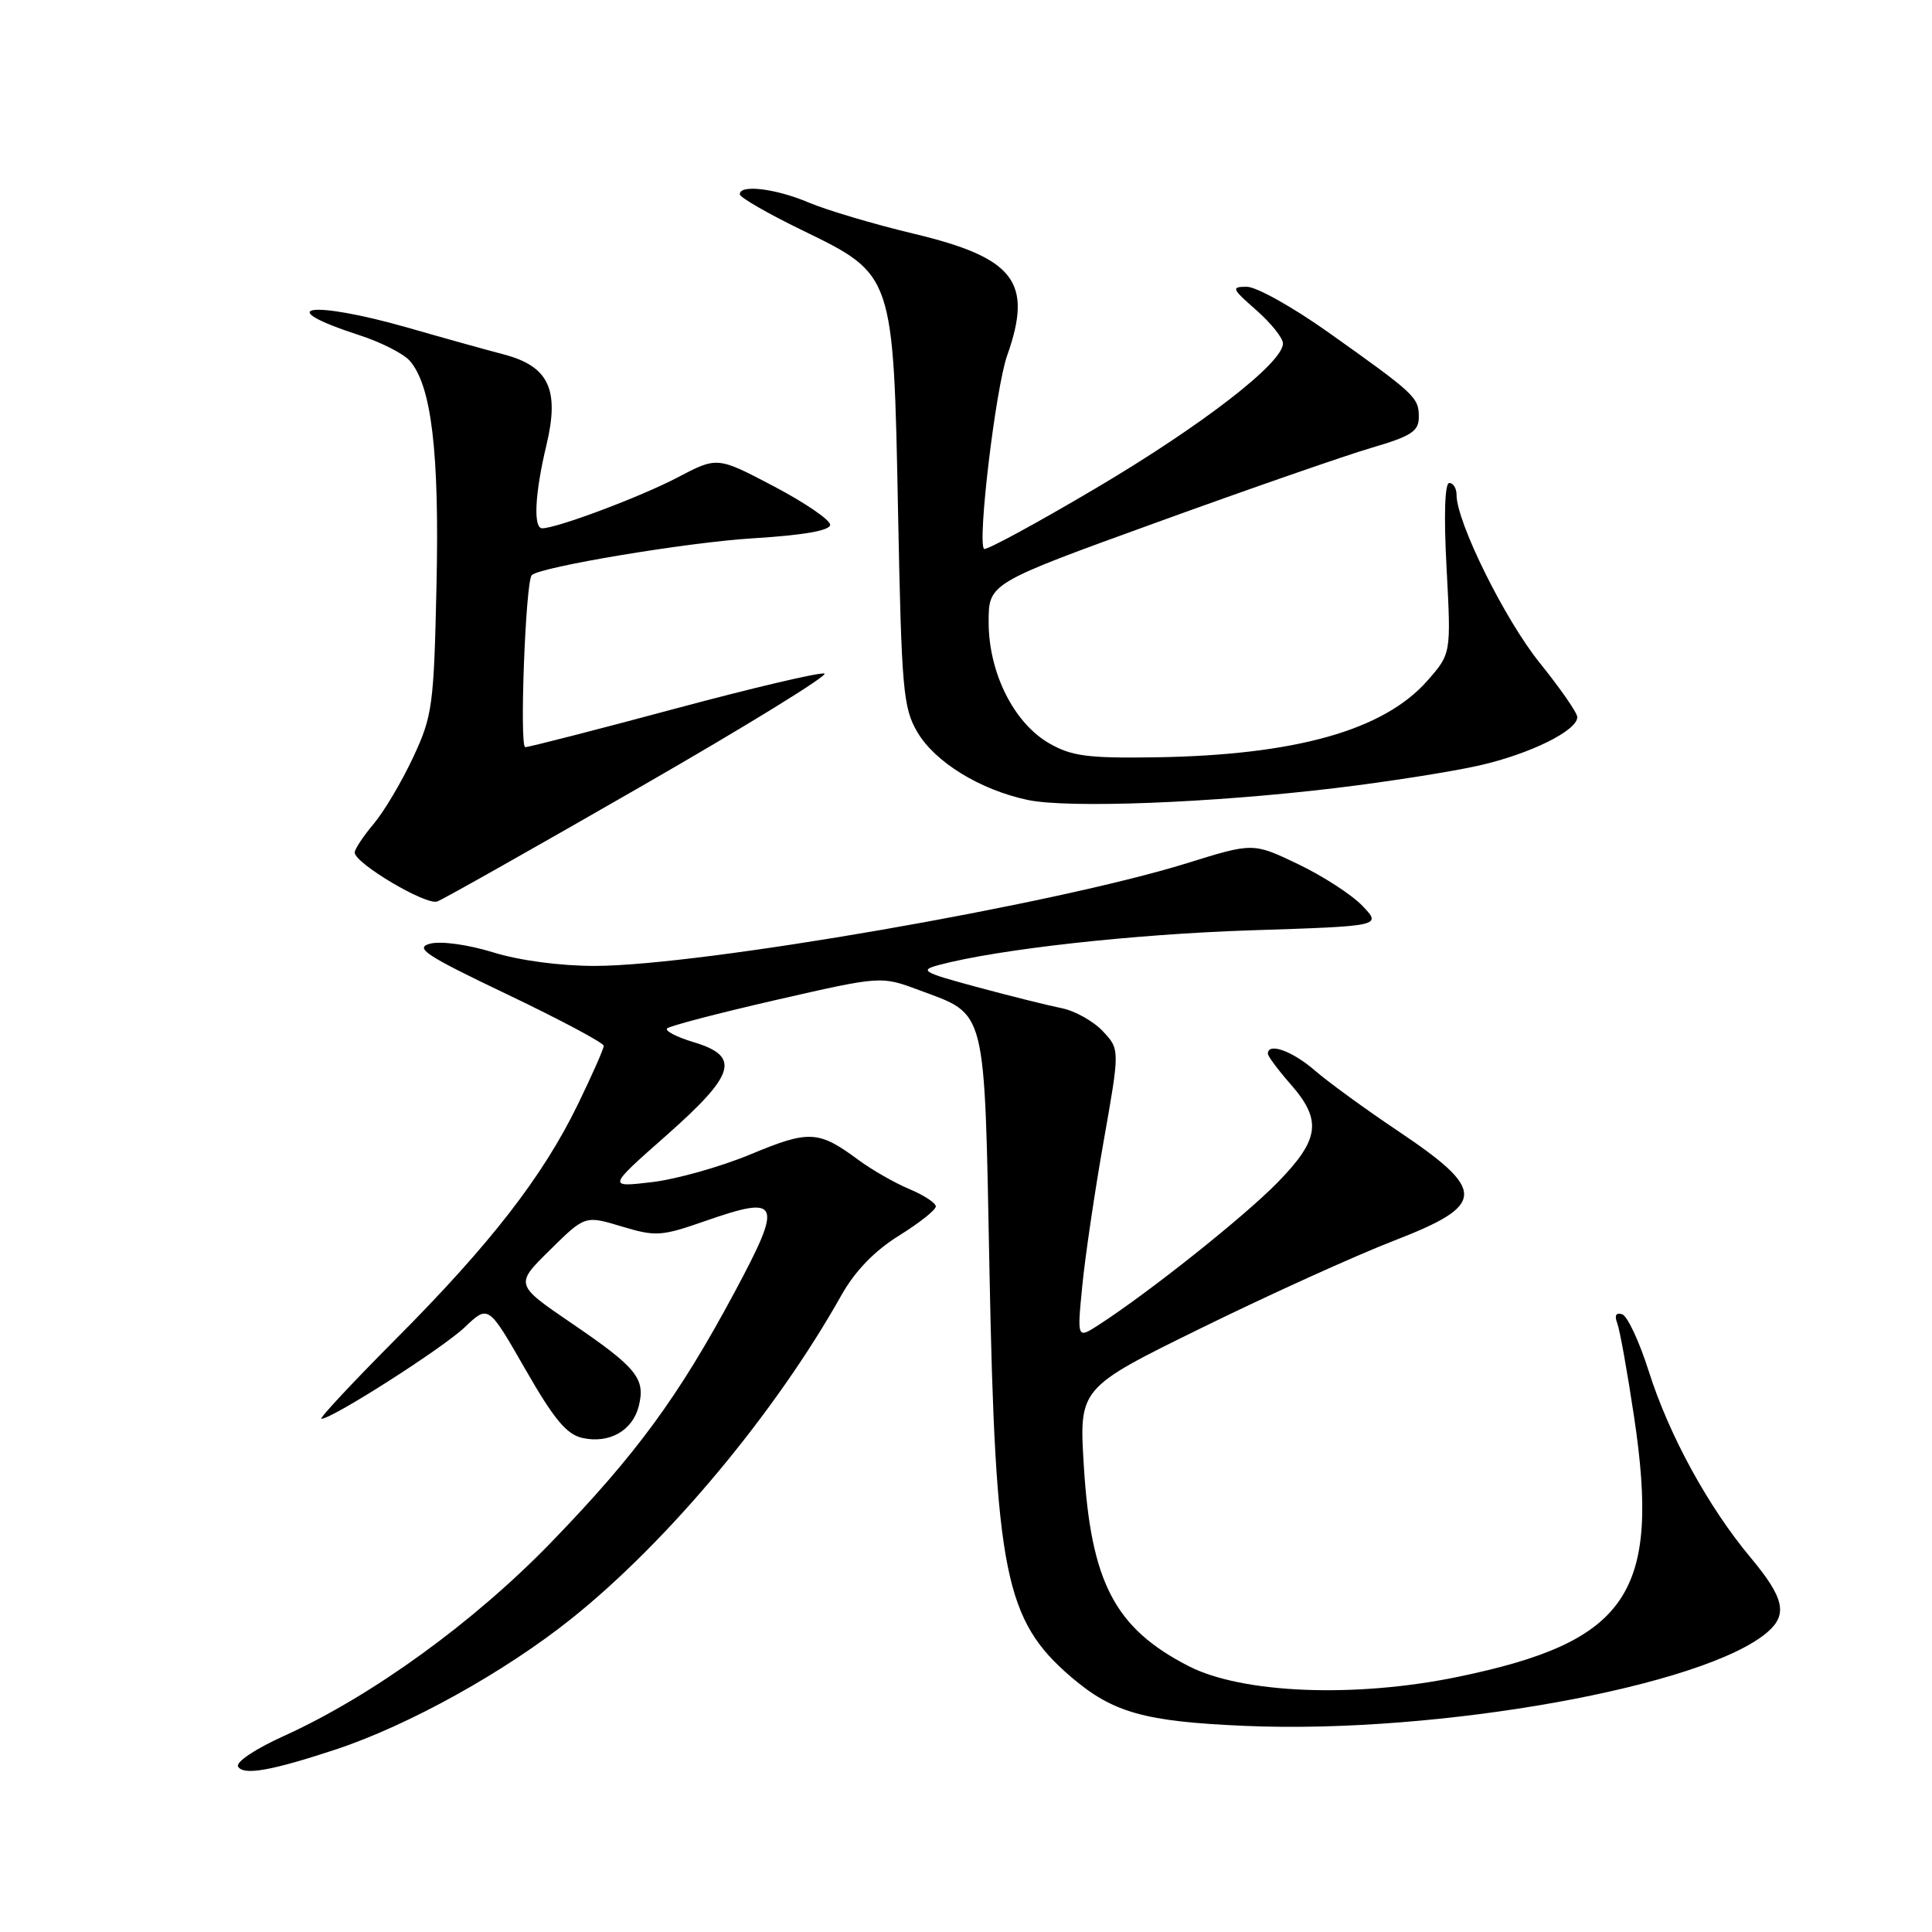 <?xml version="1.0" encoding="UTF-8" standalone="no"?>
<!DOCTYPE svg PUBLIC "-//W3C//DTD SVG 1.1//EN" "http://www.w3.org/Graphics/SVG/1.1/DTD/svg11.dtd" >
<svg xmlns="http://www.w3.org/2000/svg" xmlns:xlink="http://www.w3.org/1999/xlink" version="1.1" viewBox="0 0 256 256">
 <g >
 <path fill="currentColor"
d=" M 44.50 231.81 C 54.16 228.61 66.90 221.54 75.73 214.47 C 88.53 204.24 102.74 187.21 111.48 171.64 C 113.29 168.42 115.85 165.77 119.10 163.74 C 121.80 162.07 124.00 160.32 124.00 159.86 C 124.00 159.40 122.43 158.37 120.50 157.56 C 118.58 156.76 115.54 155.02 113.75 153.70 C 108.46 149.78 107.22 149.72 99.47 152.95 C 95.50 154.60 89.61 156.26 86.38 156.64 C 80.50 157.33 80.50 157.33 88.25 150.49 C 97.47 142.35 98.18 139.97 91.90 138.09 C 89.65 137.41 88.07 136.59 88.40 136.27 C 88.73 135.94 95.24 134.24 102.87 132.49 C 116.75 129.32 116.75 129.32 121.74 131.18 C 130.82 134.57 130.42 132.96 131.11 168.35 C 131.89 208.45 133.15 214.69 141.94 222.22 C 147.46 226.94 151.65 228.12 165.00 228.69 C 190.65 229.80 226.03 223.43 234.25 216.22 C 236.91 213.89 236.39 211.68 231.94 206.36 C 226.34 199.65 221.15 190.16 218.47 181.70 C 217.23 177.78 215.64 174.38 214.95 174.15 C 214.13 173.88 213.90 174.30 214.29 175.32 C 214.63 176.20 215.63 181.77 216.52 187.71 C 220.04 211.18 215.74 217.53 193.14 222.20 C 179.54 225.01 164.59 224.41 157.50 220.77 C 147.71 215.74 144.56 209.70 143.61 194.21 C 142.98 183.92 142.98 183.92 159.24 175.94 C 168.18 171.55 179.66 166.35 184.75 164.38 C 197.00 159.63 197.04 157.77 185.12 149.78 C 180.93 146.97 176.02 143.40 174.22 141.84 C 171.21 139.24 168.00 138.10 168.00 139.62 C 168.00 139.96 169.35 141.77 171.00 143.65 C 175.21 148.45 174.87 150.98 169.25 156.72 C 164.84 161.22 152.33 171.19 145.61 175.54 C 142.72 177.41 142.72 177.41 143.40 170.46 C 143.77 166.63 145.04 158.00 146.23 151.27 C 148.39 139.05 148.39 139.05 146.13 136.64 C 144.88 135.31 142.43 133.94 140.68 133.59 C 138.93 133.24 133.90 131.99 129.50 130.80 C 122.22 128.84 121.76 128.57 124.44 127.86 C 132.22 125.78 150.18 123.78 165.80 123.27 C 183.09 122.71 183.09 122.71 180.53 120.03 C 179.11 118.55 175.28 116.07 172.00 114.50 C 166.04 111.65 166.04 111.65 157.27 114.38 C 139.70 119.84 92.91 127.96 78.84 127.99 C 74.23 127.99 68.85 127.28 65.34 126.19 C 61.99 125.16 58.43 124.67 57.00 125.04 C 54.87 125.60 56.38 126.59 67.25 131.78 C 74.26 135.13 80.00 138.19 80.00 138.58 C 80.00 138.97 78.44 142.49 76.54 146.40 C 71.88 155.95 64.95 164.88 52.40 177.48 C 46.64 183.27 42.23 188.00 42.59 188.00 C 44.02 188.00 58.69 178.63 61.60 175.85 C 64.71 172.89 64.71 172.89 69.60 181.42 C 73.41 188.07 75.08 190.08 77.19 190.54 C 80.74 191.32 83.82 189.57 84.64 186.32 C 85.55 182.67 84.40 181.24 75.76 175.35 C 68.22 170.21 68.22 170.21 72.87 165.63 C 77.52 161.05 77.52 161.05 82.37 162.51 C 86.89 163.87 87.63 163.82 93.42 161.80 C 103.42 158.31 103.79 159.18 97.36 171.18 C 89.90 185.09 84.34 192.68 73.04 204.36 C 62.79 214.95 49.31 224.72 37.65 230.01 C 33.82 231.74 31.19 233.50 31.55 234.09 C 32.29 235.28 35.93 234.64 44.50 231.81 Z  M 84.86 104.26 C 98.87 96.21 109.84 89.45 109.24 89.25 C 108.64 89.05 99.67 91.16 89.32 93.94 C 78.96 96.72 70.09 99.00 69.60 99.00 C 68.81 99.00 69.64 77.03 70.46 76.21 C 71.54 75.12 91.16 71.85 99.75 71.33 C 106.54 70.91 110.00 70.30 110.00 69.53 C 110.00 68.89 106.63 66.59 102.52 64.43 C 95.04 60.50 95.04 60.50 89.77 63.27 C 84.89 65.83 73.79 70.00 71.84 70.00 C 70.64 70.00 70.87 65.39 72.40 59.00 C 74.17 51.61 72.72 48.53 66.74 46.96 C 64.41 46.35 58.69 44.76 54.04 43.42 C 41.14 39.73 35.74 40.56 47.63 44.42 C 50.46 45.33 53.44 46.85 54.28 47.79 C 57.17 51.06 58.23 59.88 57.84 77.51 C 57.49 93.49 57.31 94.85 54.75 100.34 C 53.25 103.55 50.90 107.52 49.52 109.16 C 48.13 110.81 47.00 112.52 47.00 112.96 C 47.00 114.39 56.46 120.00 57.94 119.45 C 58.73 119.16 70.85 112.32 84.86 104.26 Z  M 176.97 104.42 C 183.82 103.60 192.39 102.25 196.01 101.43 C 202.75 99.90 209.00 96.81 209.00 95.02 C 209.00 94.46 206.76 91.23 204.02 87.83 C 199.39 82.09 193.00 69.17 193.00 65.57 C 193.00 64.71 192.57 64.00 192.04 64.00 C 191.44 64.00 191.30 68.30 191.68 75.30 C 192.28 86.61 192.28 86.61 189.15 90.18 C 183.35 96.78 171.65 100.07 153.00 100.35 C 144.10 100.48 141.97 100.19 139.00 98.48 C 134.32 95.77 131.00 89.12 131.00 82.43 C 131.00 77.29 131.00 77.29 153.25 69.23 C 165.49 64.79 178.31 60.34 181.75 59.33 C 187.03 57.78 188.00 57.15 188.00 55.24 C 188.00 52.65 187.51 52.20 176.00 44.03 C 171.33 40.71 166.48 38.00 165.22 38.00 C 163.10 38.00 163.20 38.23 166.47 41.10 C 168.41 42.81 170.00 44.79 170.00 45.51 C 170.00 48.08 159.32 56.34 145.21 64.69 C 137.31 69.36 130.64 72.98 130.39 72.73 C 129.49 71.83 131.93 51.42 133.45 47.12 C 136.91 37.34 134.46 34.16 121.00 30.95 C 115.78 29.70 109.55 27.85 107.17 26.84 C 102.75 24.97 97.98 24.40 98.03 25.75 C 98.04 26.16 101.75 28.30 106.28 30.50 C 118.45 36.42 118.38 36.20 119.00 68.00 C 119.46 91.39 119.67 93.79 121.55 97.00 C 123.88 100.98 129.86 104.66 136.19 106.00 C 141.56 107.13 160.53 106.40 176.97 104.42 Z "/>
</g>
</svg>
